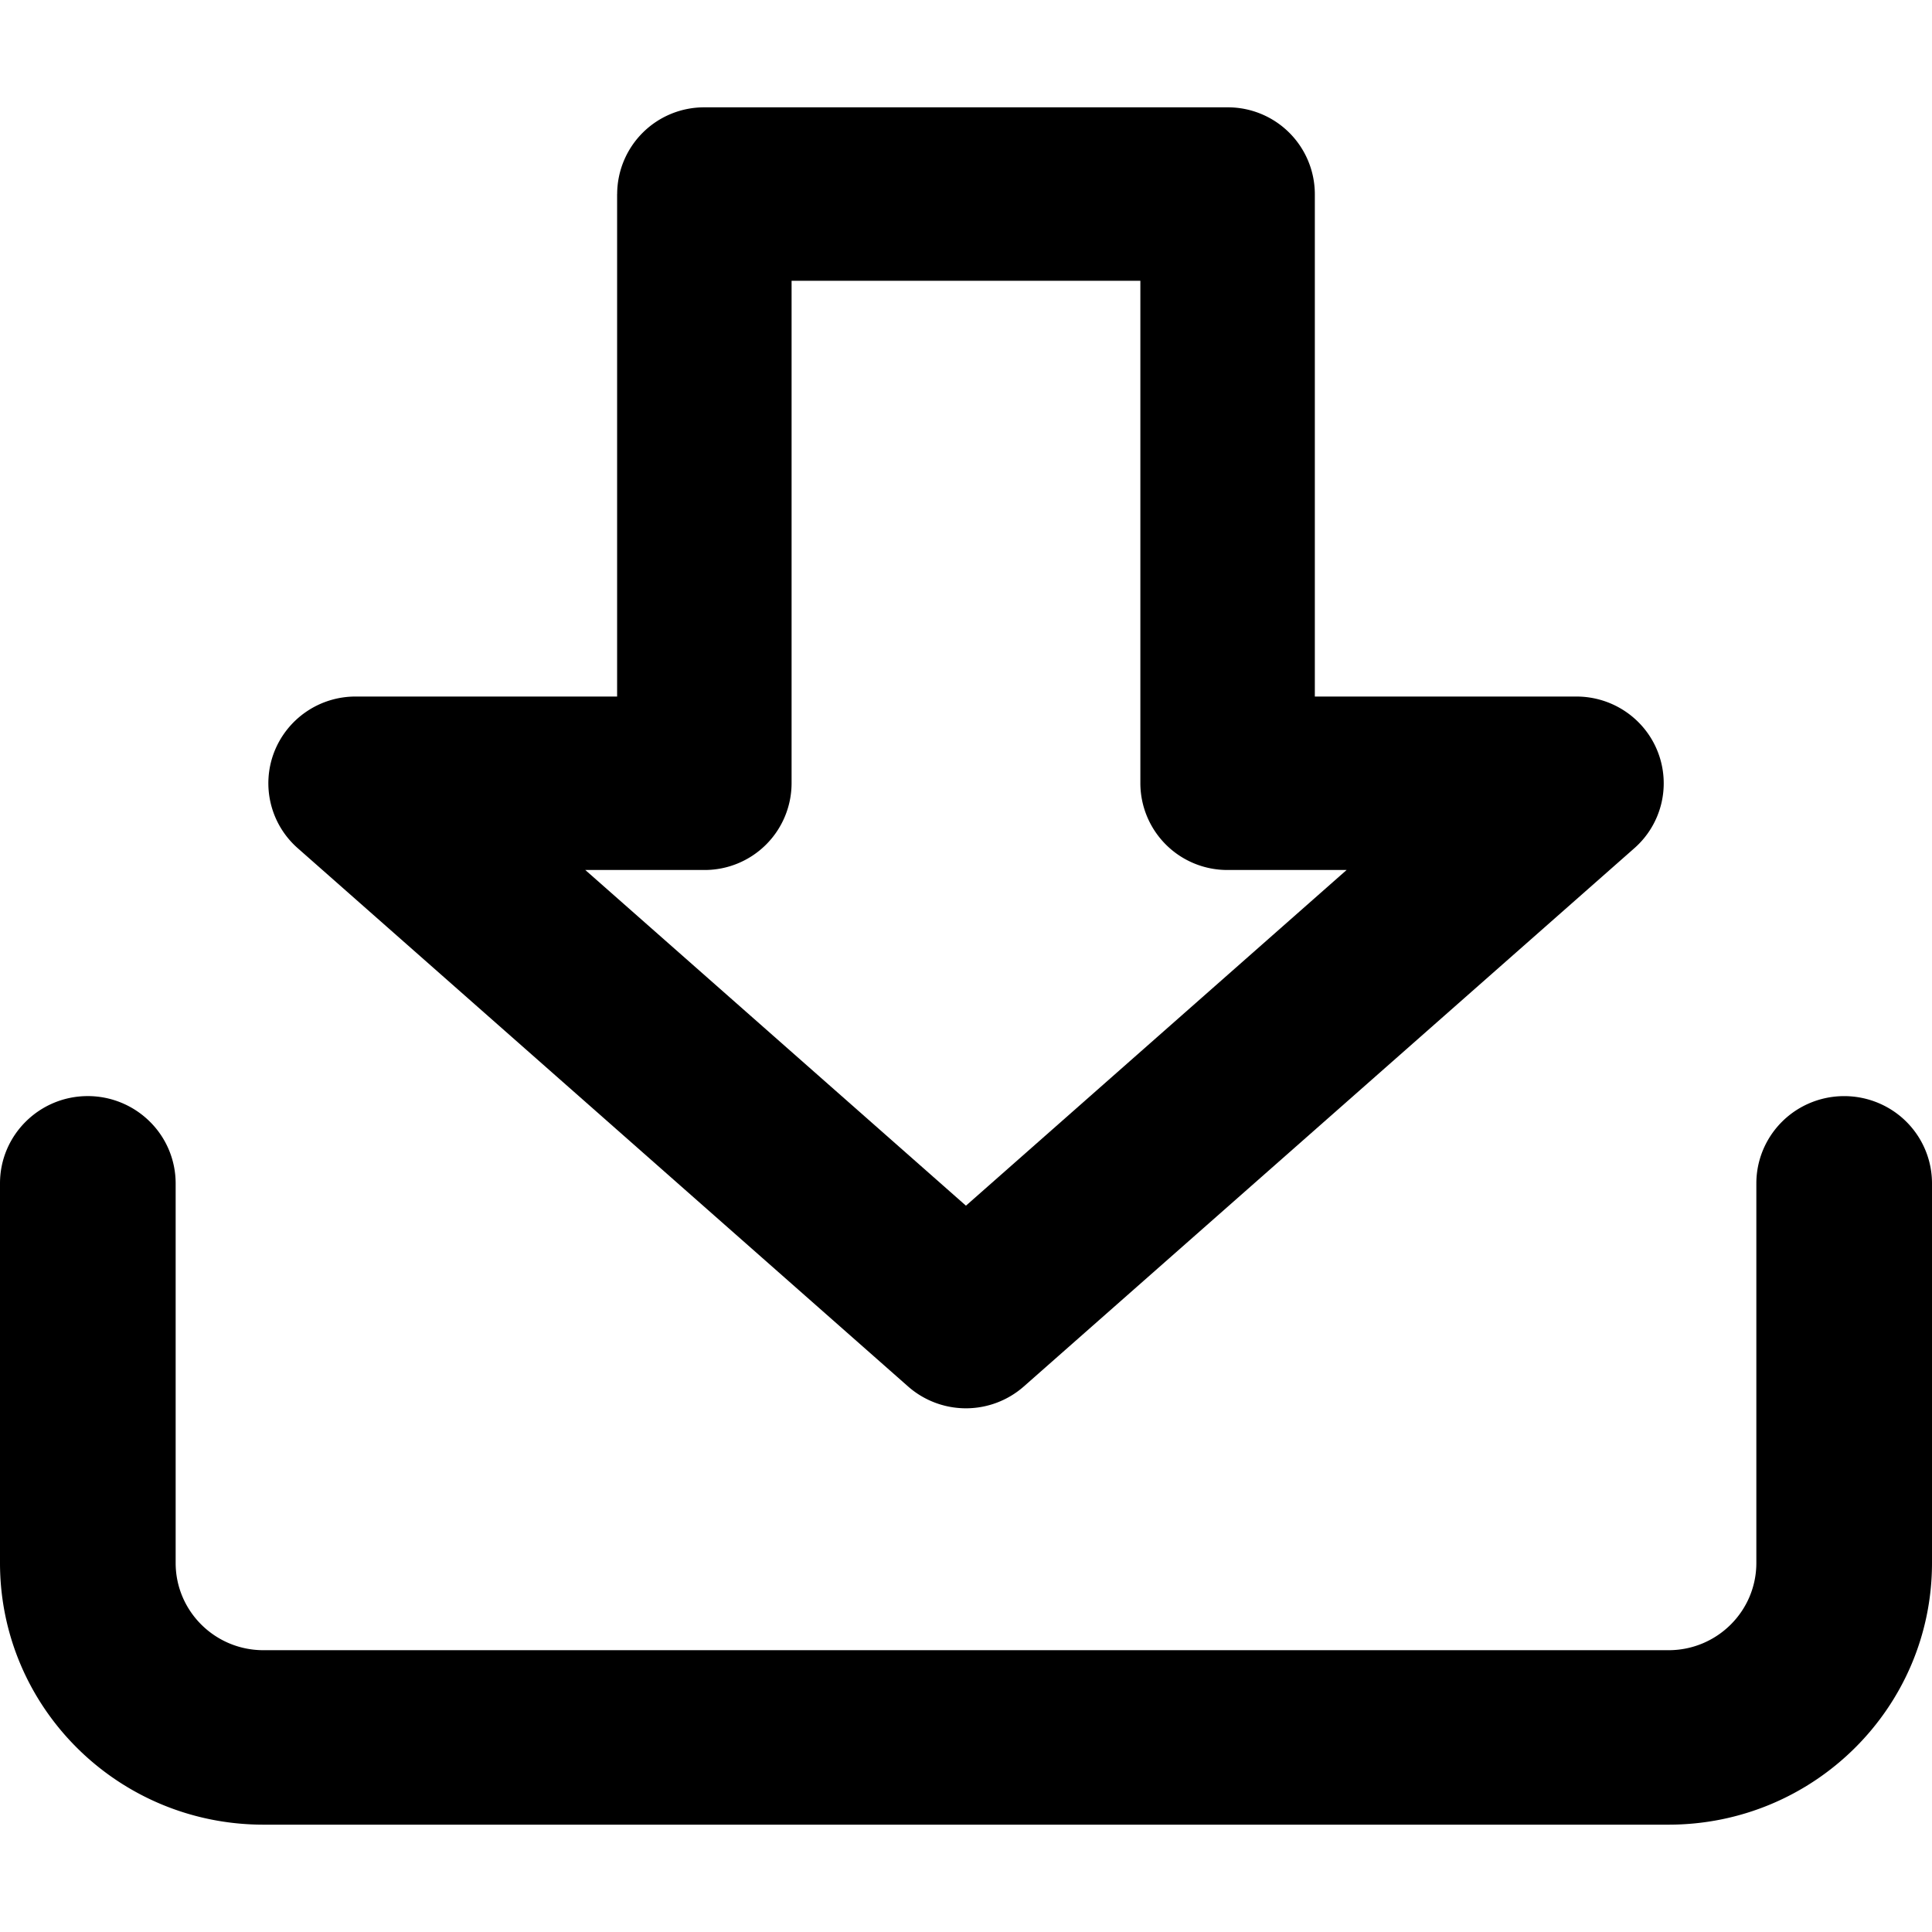<?xml version="1.0" standalone="no"?><!DOCTYPE svg PUBLIC "-//W3C//DTD SVG 1.1//EN" "http://www.w3.org/Graphics/SVG/1.1/DTD/svg11.dtd"><svg t="1754270635863" class="icon" viewBox="0 0 1024 1024" version="1.1" xmlns="http://www.w3.org/2000/svg" p-id="16341" xmlns:xlink="http://www.w3.org/1999/xlink" width="32" height="32"><path d="M46.535 580.95a46.709 46.709 0 0 1 32.91 13.567A46.04 46.04 0 0 1 93.1 627.228v201.16c0 25.543 20.821 46.25 46.535 46.25h744.732c25.714 0 46.535-20.707 46.535-46.25V627.2c0-16.498 8.875-31.772 23.268-40.05a46.9 46.9 0 0 1 46.563 0c14.393 8.25 23.268 23.524 23.268 40.05v201.188c0 76.629-62.52 138.723-139.662 138.723H139.662C62.492 967.111 0 905.017 0 828.388V627.2c0-25.543 20.85-46.25 46.535-46.25z" p-id="16342"></path><path d="M327.111 102.855a46.08 46.08 0 0 1 46.165-45.966H650.61a46.08 46.08 0 0 1 46.279 45.966V369.18h138.667c19.2 0 36.408 11.776 43.235 29.64a45.796 45.796 0 0 1-12.515 50.716L542.635 734.862a46.421 46.421 0 0 1-61.327 0L157.781 449.536a45.796 45.796 0 0 1-12.544-50.688 46.222 46.222 0 0 1 43.179-29.668h138.667V102.855z m92.445 45.966v266.326a46.08 46.08 0 0 1-46.251 45.966h-63.09l201.757 177.92 201.756-177.92h-63.09a46.08 46.08 0 0 1-46.222-45.966V148.82H419.527z" p-id="16343"></path></svg>